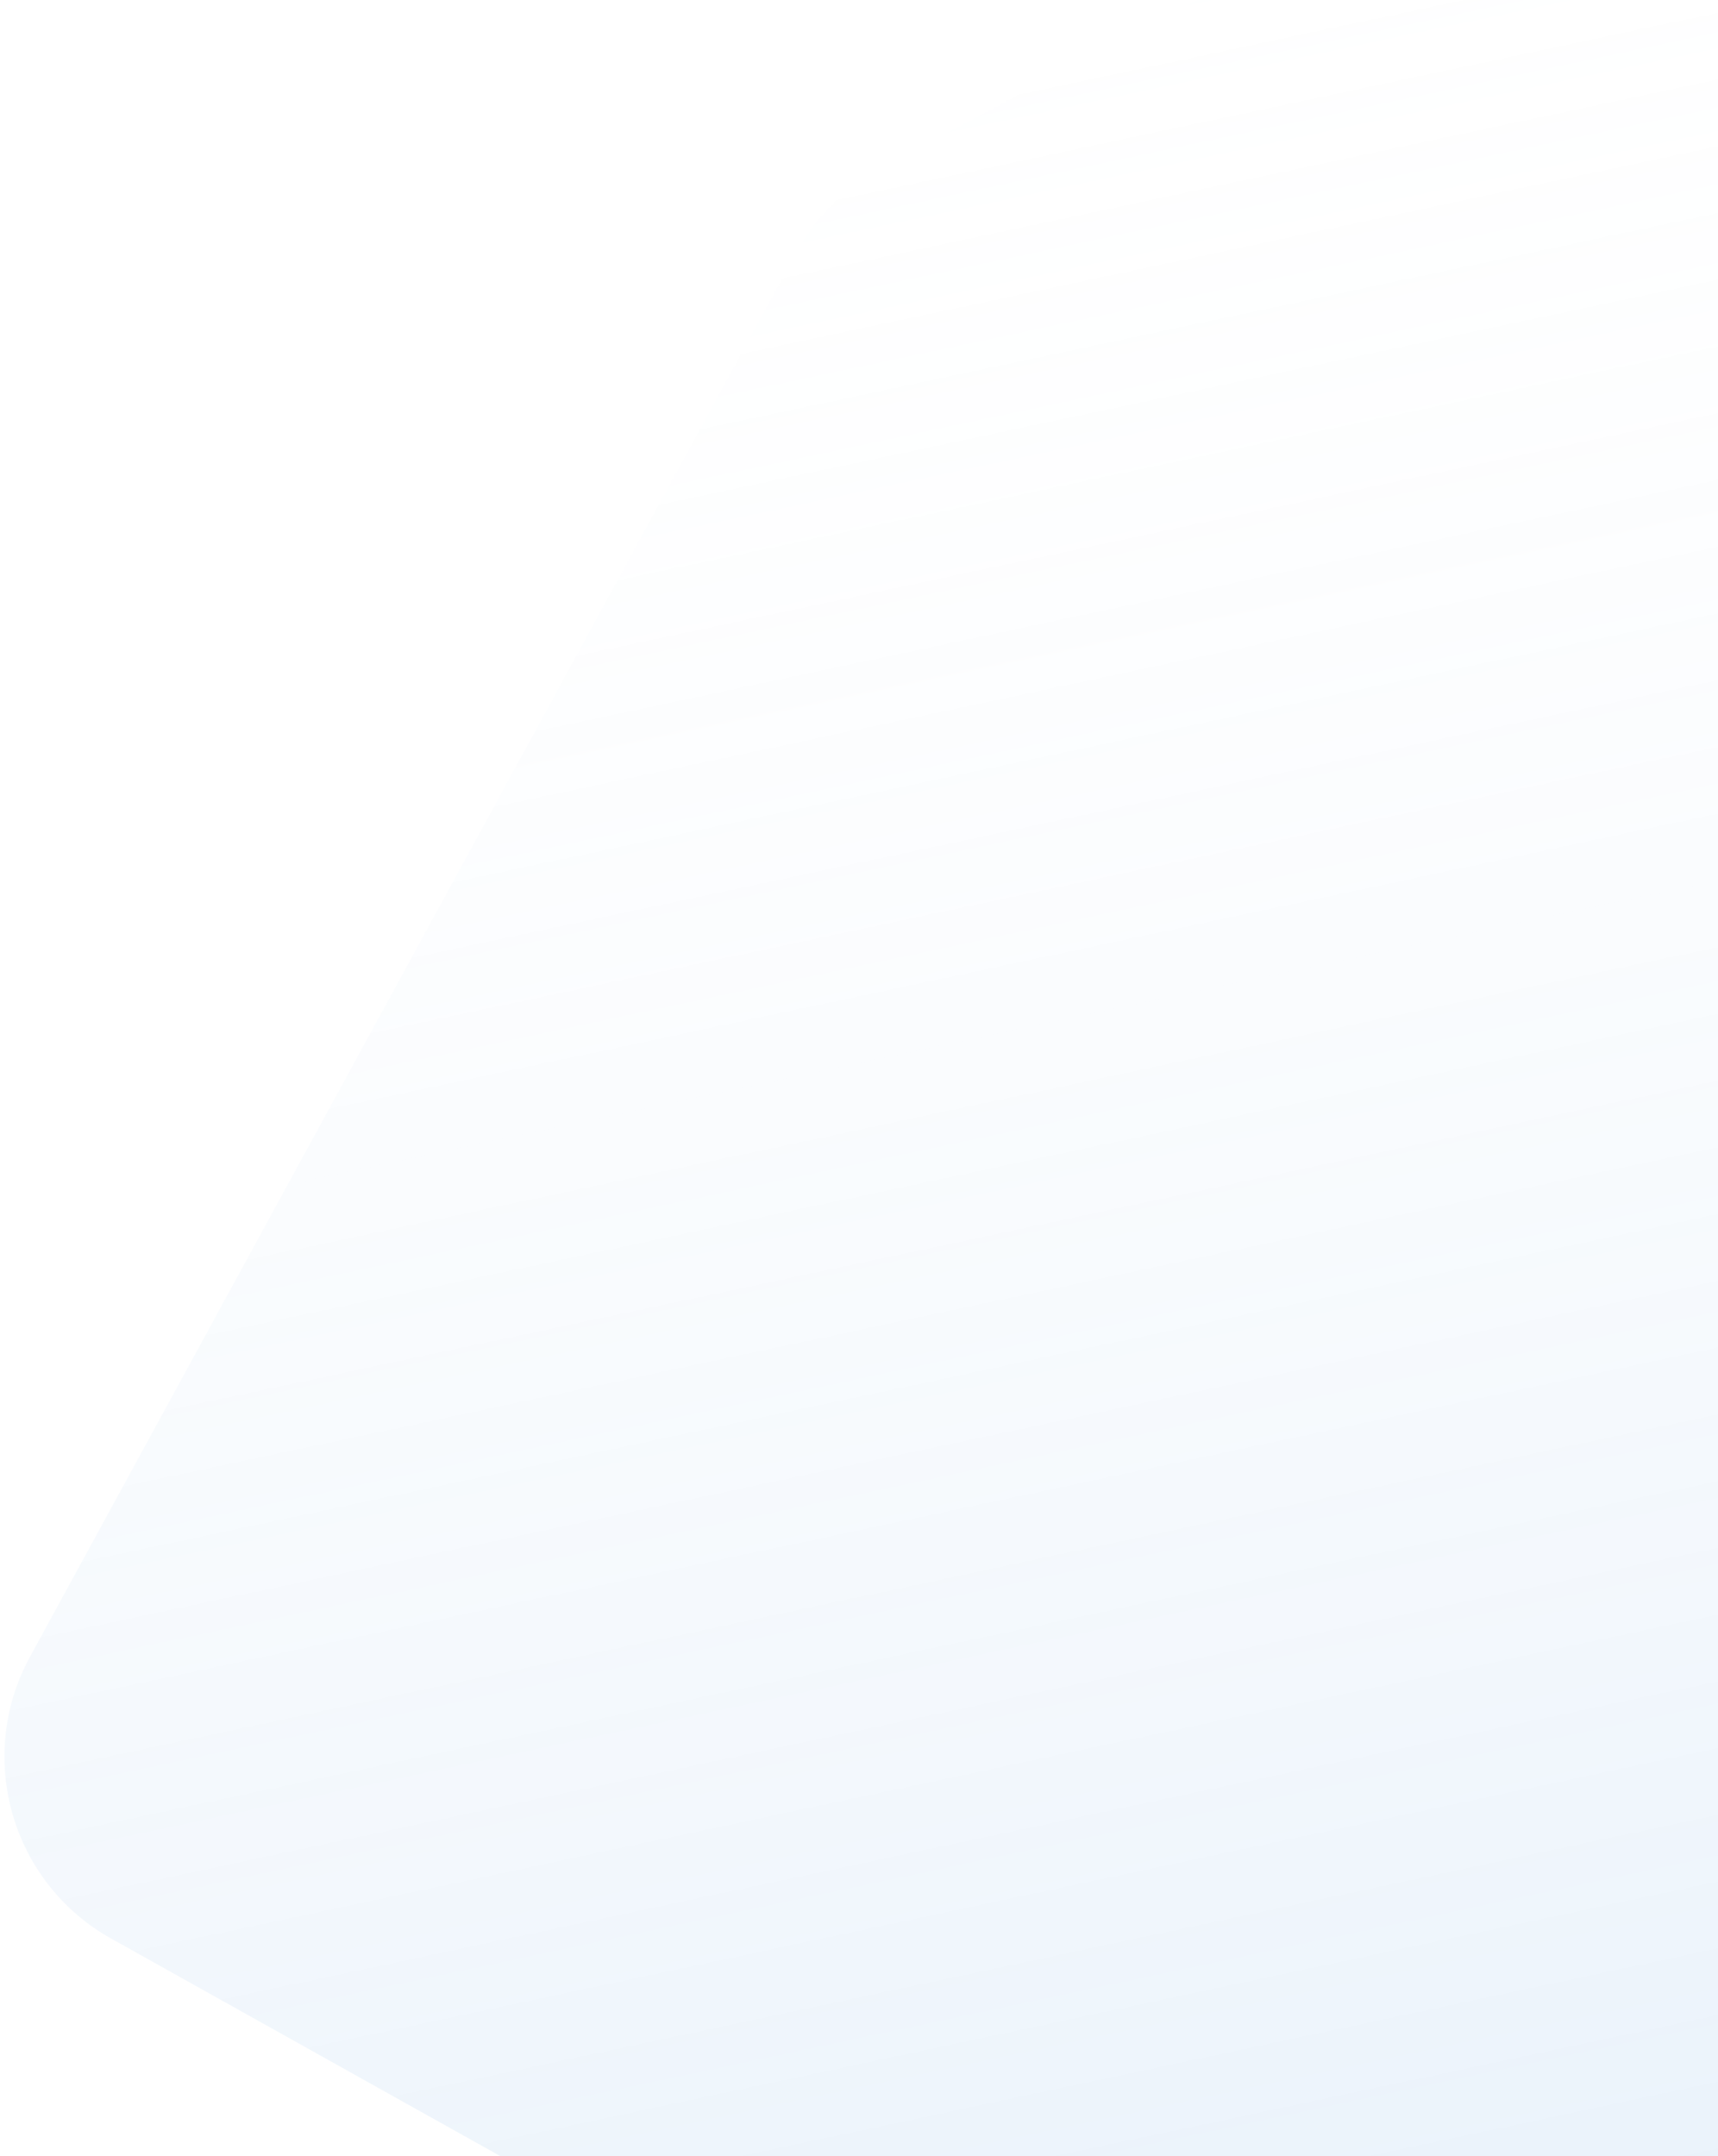 <svg xmlns="http://www.w3.org/2000/svg" width="330" height="414" viewBox="0 0 330 414" fill="none">
    <path opacity="0.2"
        d="M5.753 318.118L153.071 48.327C156.817 41.466 162.492 35.854 169.393 32.183L344.849 -61.147C362.804 -70.698 385.067 -65.255 396.592 -48.498L660.351 335.025C672.871 353.23 668.26 378.137 650.052 390.654L403.433 560.185C390.892 568.805 374.546 569.563 361.262 562.14L21.349 372.206C2.196 361.504 -4.762 337.373 5.753 318.118Z"
        fill="url(#paint0_linear_1066_32358)" />
    <defs>
        <linearGradient id="paint0_linear_1066_32358" x1="247.542" y1="-50.529" x2="380.458" y2="574.792"
            gradientUnits="userSpaceOnUse">
            <stop stop-color="white" stop-opacity="0" />
            <stop offset="1" stop-color="#418DD9" />
        </linearGradient>
    </defs>
</svg>
